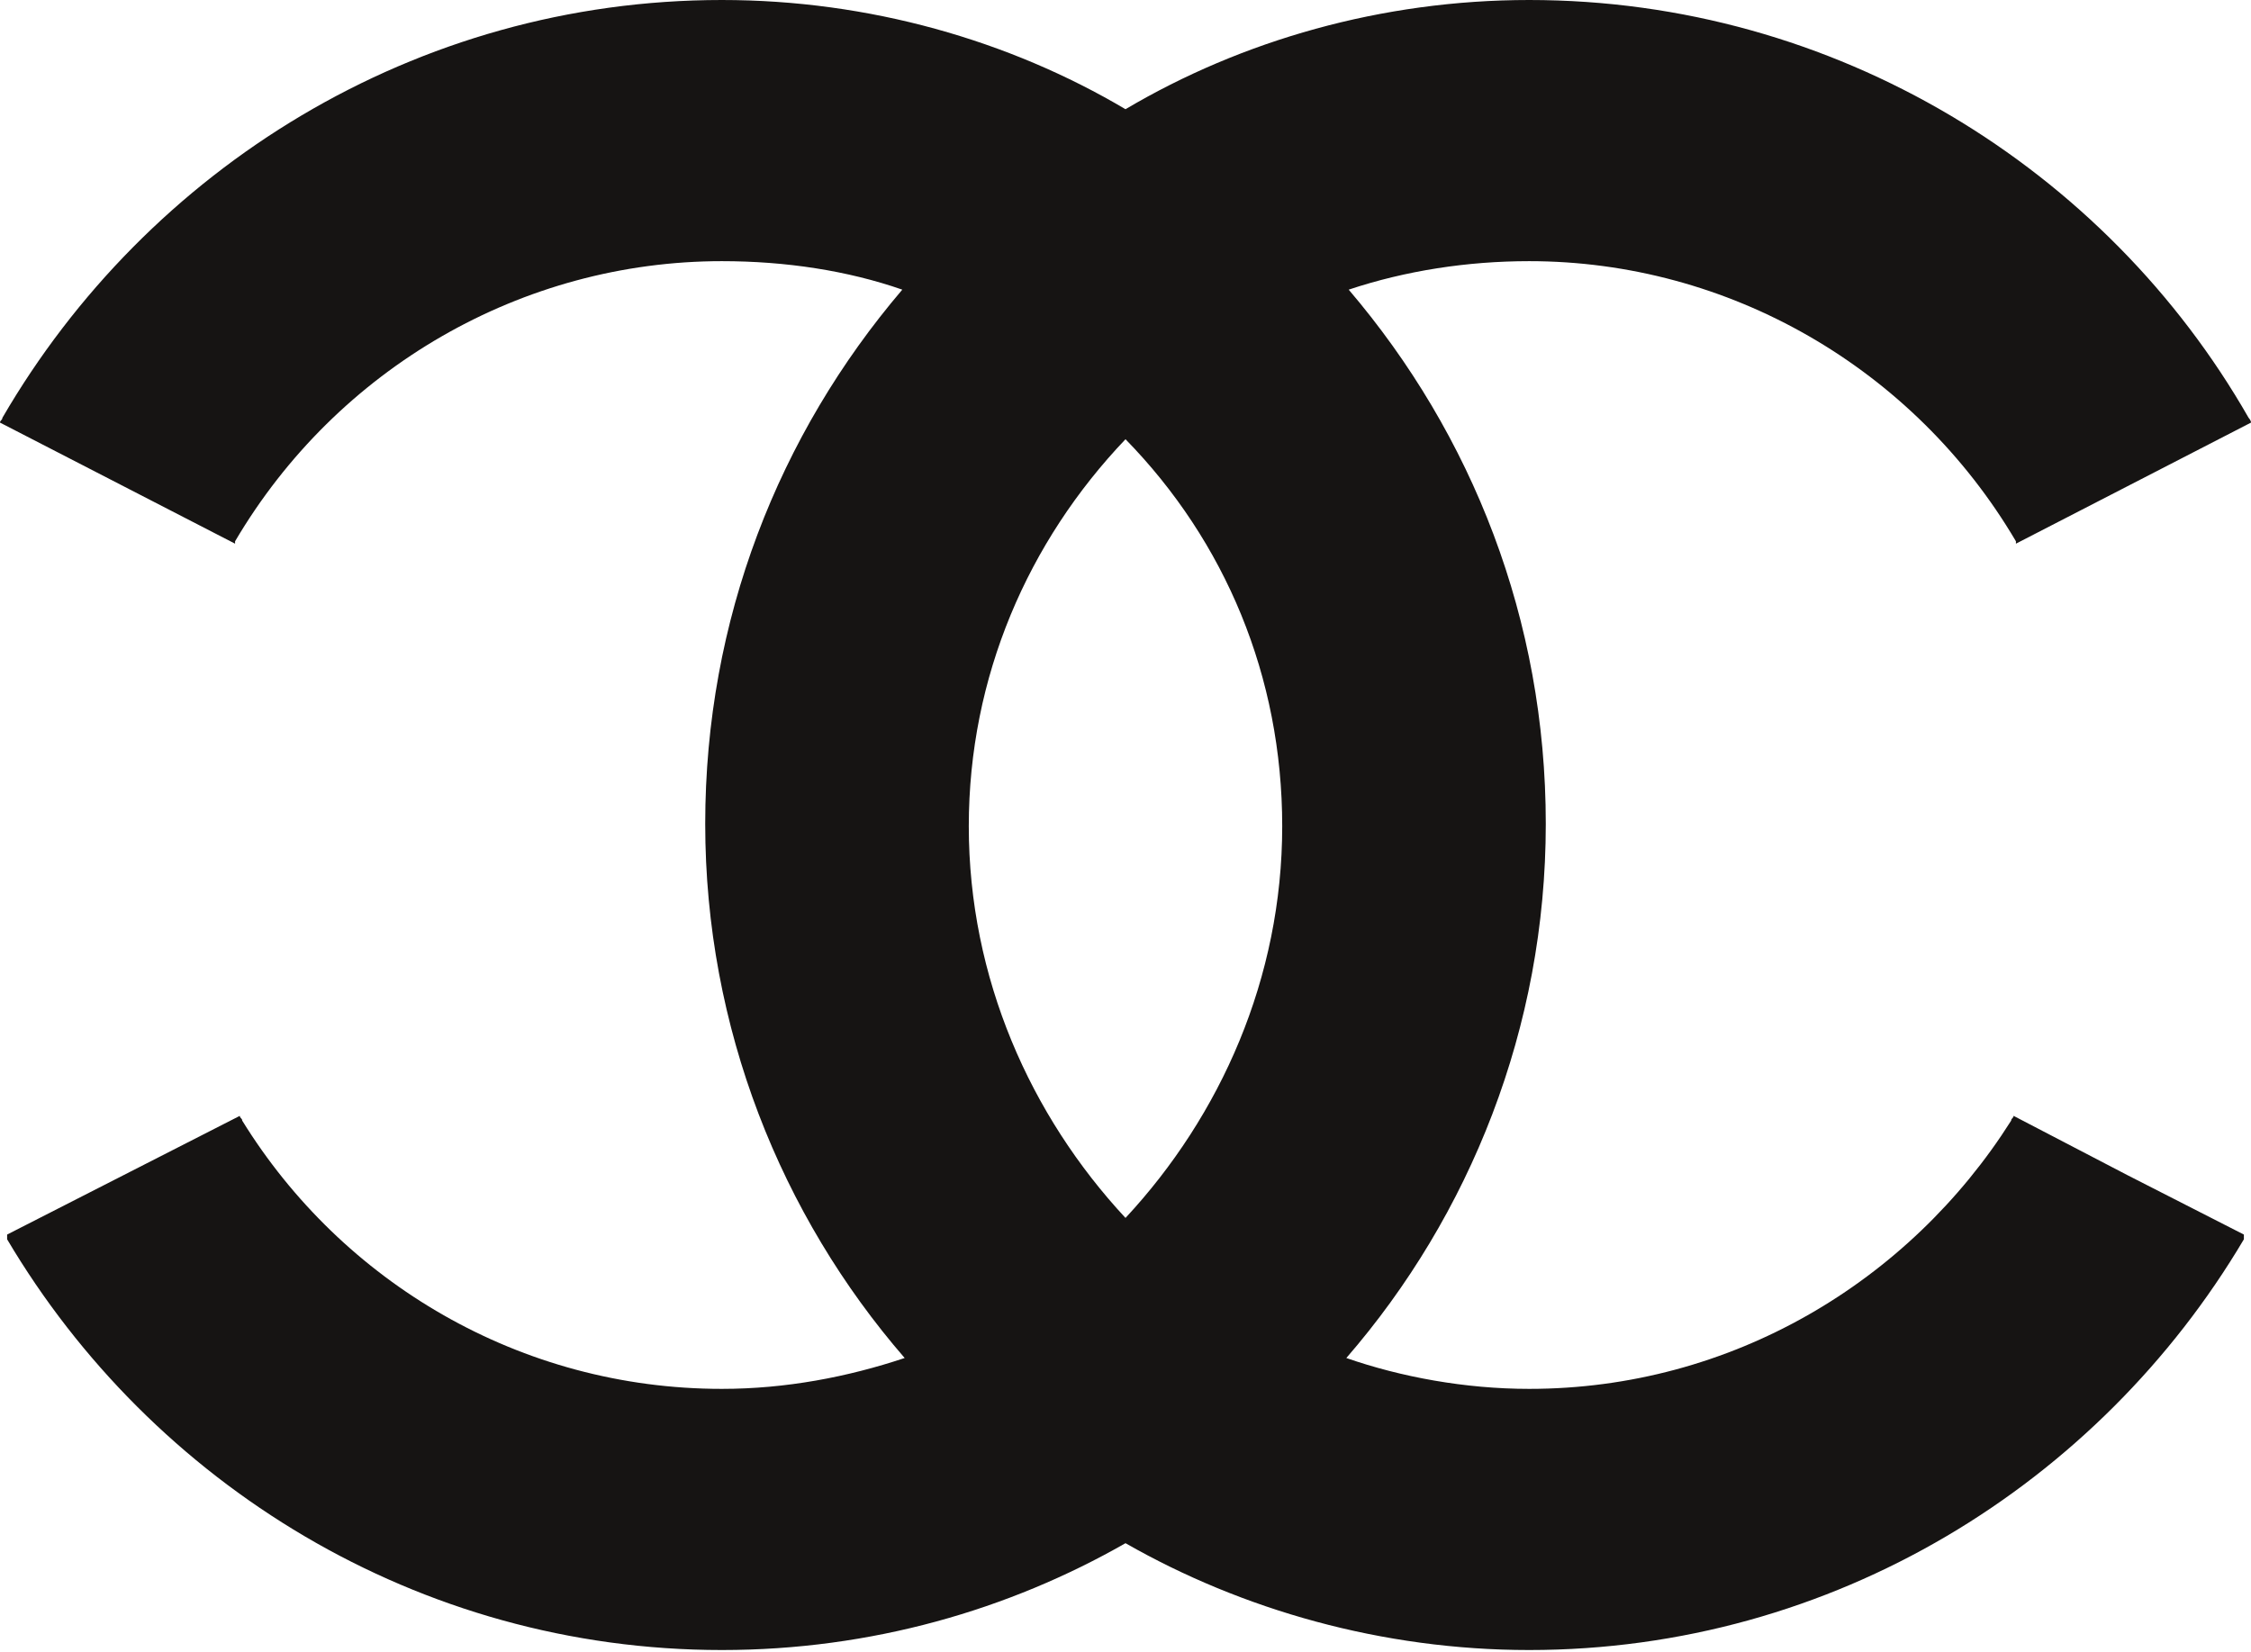 <?xml version="1.0" encoding="utf-8"?>
<!-- Generator: Adobe Illustrator 21.1.0, SVG Export Plug-In . SVG Version: 6.00 Build 0)  -->
<svg version="1.1"
	 id="svg2" inkscape:output_extension="org.inkscape.output.svg.inkscape" inkscape:version="0.46" sodipodi:docname="Chanel logo.svg" sodipodi:version="0.32" xmlns:cc="http://creativecommons.org/ns#" xmlns:dc="http://purl.org/dc/elements/1.1/" xmlns:inkscape="http://www.inkscape.org/namespaces/inkscape" xmlns:rdf="http://www.w3.org/1999/02/22-rdf-syntax-ns#" xmlns:sodipodi="http://sodipodi.sourceforge.net/DTD/sodipodi-0.dtd" xmlns:svg="http://www.w3.org/2000/svg"
	 xmlns="http://www.w3.org/2000/svg" xmlns:xlink="http://www.w3.org/1999/xlink" x="0px" y="0px" viewBox="0 0 94.8 69.6"
	 style="enable-background:new 0 0 94.8 69.6;" xml:space="preserve">
<style type="text/css">
	.st0{fill:#161413;}
</style>
<defs>
	
	
		<inkscape:perspective  id="perspective41" inkscape:persp3d-origin="121.25 : 80.833333 : 1" inkscape:vp_x="0 : 121.25 : 1" inkscape:vp_y="0 : 1000 : 0" inkscape:vp_z="242.5 : 121.25 : 1" sodipodi:type="inkscape:persp3d">
		</inkscape:perspective>
</defs>
<sodipodi:namedview  bordercolor="#666666" borderopacity="1.0" gridtolerance="10.0" guidetolerance="10.0" id="base" inkscape:current-layer="svg2" inkscape:cx="-0.40702423" inkscape:cy="9.9095772" inkscape:pageopacity="0.0" inkscape:pageshadow="2" inkscape:window-height="667" inkscape:window-width="640" inkscape:window-x="611" inkscape:window-y="368" inkscape:zoom="10.777182" objecttolerance="10.0" pagecolor="#ffffff" showgrid="false">
	</sodipodi:namedview>
<path class="st0" d="M84.8,47c0,0.1-0.1,0.1-0.1,0.2C80.4,54,72.9,58.5,64.4,58.5c-2.7,0-5.4-0.5-7.7-1.3c5.2-6,8.4-13.9,8.4-22.5
	c0-8.6-3.1-16.4-8.3-22.5c2.4-0.8,5-1.2,7.6-1.2c8.4,0,16.2,4.5,20.5,11.8c0,0,0,0.1,0,0.1l9.9-5.1c0-0.1-0.1-0.2-0.1-0.2
	C88.7,7.1,77.3,0,64.4,0c-6.2,0-12.1,1.7-17,4.6C42.5,1.7,36.6,0,30.4,0C17.5,0,6.2,7.1,0.1,17.6c0,0.1-0.1,0.1-0.1,0.2l9.9,5.1
	c0,0,0-0.1,0-0.1C14.2,15.5,22,11,30.4,11c2.7,0,5.3,0.4,7.6,1.2c-5.2,6.1-8.3,13.9-8.3,22.5c0,8.6,3.2,16.5,8.4,22.5
	c-2.4,0.8-5,1.3-7.7,1.3c-8.5,0-16-4.5-20.2-11.3c0-0.1-0.1-0.1-0.1-0.2l-4.9,2.5l-4.9,2.5c0,0,0,0,0,0.1s0,0,0,0.1
	c6.1,10.3,17.3,17.3,30.1,17.3c6.3,0,12.1-1.7,17-4.5c4.9,2.8,10.8,4.5,17,4.5c12.8,0,24-7,30.1-17.3c0,0,0,0,0-0.1s0,0,0-0.1
	l-4.9-2.5L84.8,47z M47.4,51.3c-4-4.3-6.6-10.1-6.6-16.5c0-6.3,2.5-12,6.6-16.3c4.2,4.3,6.6,10,6.6,16.3C54,41.2,51.4,47,47.4,51.3z
	"/>
</svg>
